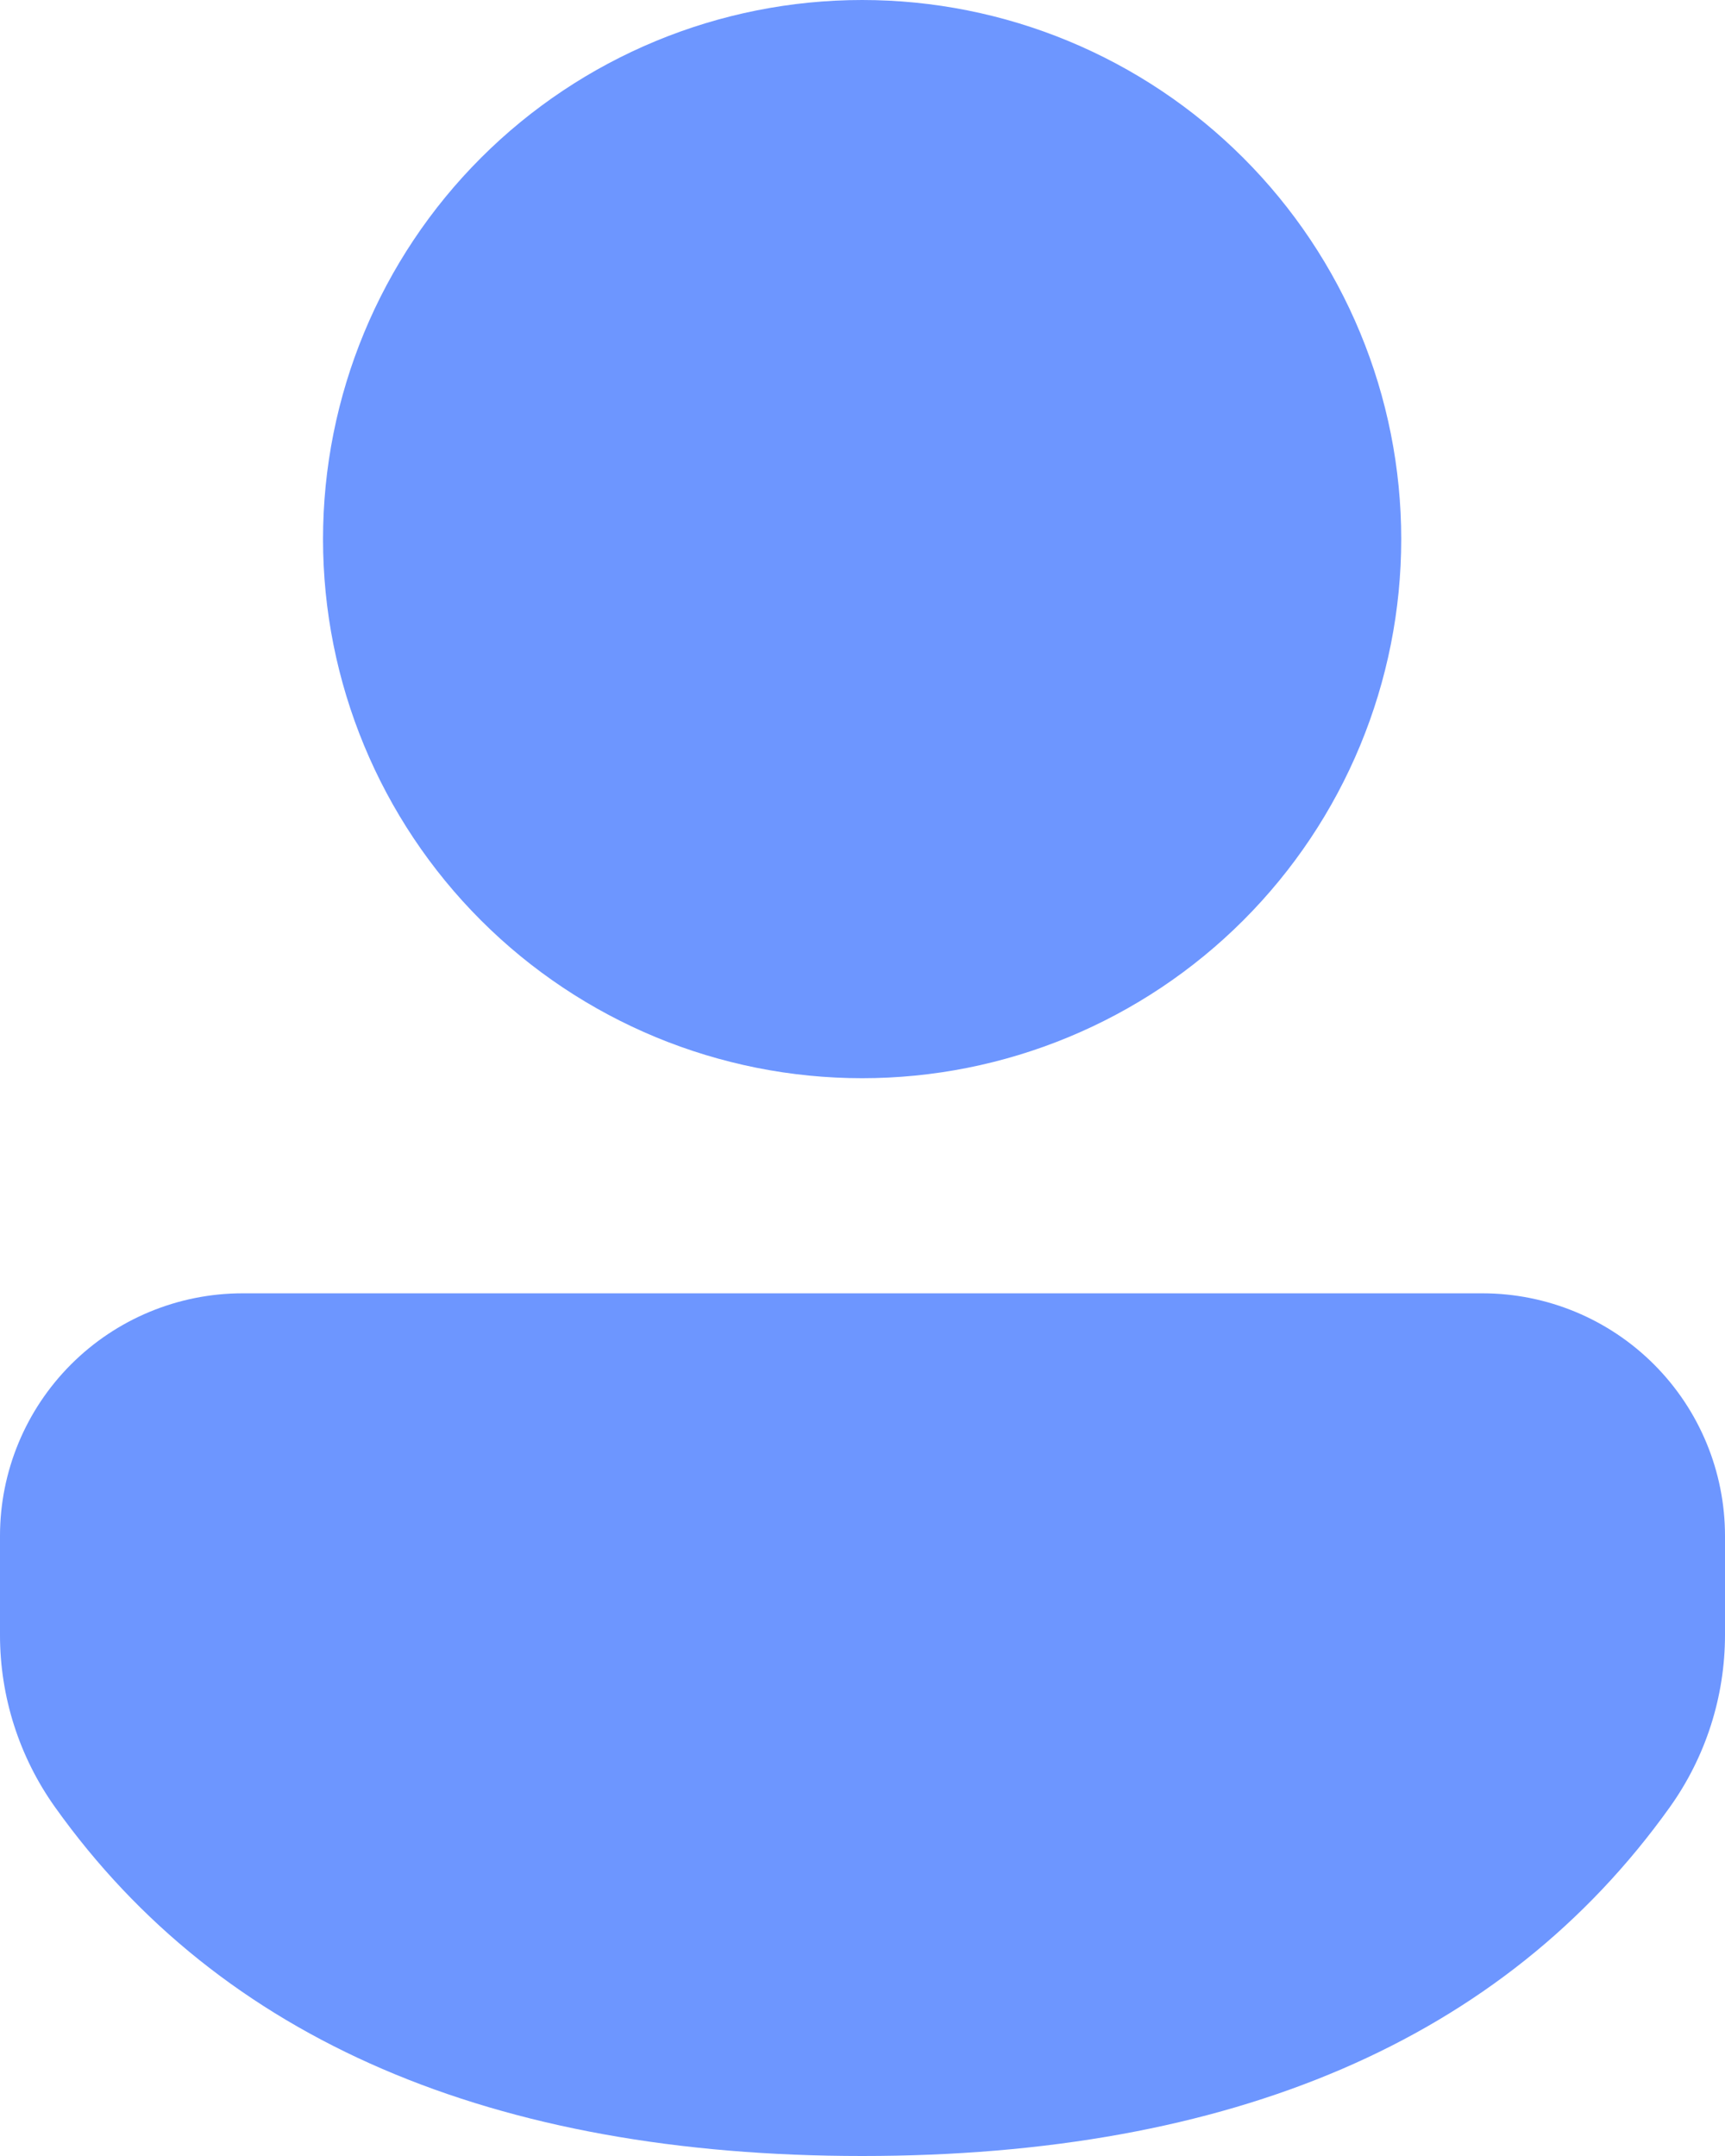 <svg xmlns="http://www.w3.org/2000/svg" width="88" height="110" fill="none" viewBox="0 0 88 110"><path fill="#6D96FF" d="M75.635 65.986C78.916 65.989 82.061 67.294 84.379 69.615C86.698 71.936 88 75.082 88 78.363V83.413C88 86.565 87.015 89.639 85.184 92.204C76.68 104.108 62.797 110 43.986 110C25.164 110 11.287 104.103 2.805 92.198C0.98 89.635 -0.001 86.566 5.26818e-07 83.419V78.358C0.001 75.077 1.305 71.931 3.625 69.611C5.944 67.291 9.09 65.987 12.37 65.986H75.635ZM43.981 0C47.592 -5.38241e-08 51.169 0.711 54.505 2.094C57.842 3.476 60.874 5.502 63.427 8.056C65.981 10.61 68.007 13.643 69.389 16.98C70.771 20.317 71.483 23.893 71.483 27.506C71.483 31.118 70.771 34.694 69.389 38.031C68.007 41.368 65.981 44.401 63.427 46.955C60.874 49.509 57.842 51.535 54.505 52.917C51.169 54.3 47.592 55.011 43.981 55.011C36.687 55.011 29.692 52.113 24.534 46.955C19.377 41.797 16.479 34.8 16.479 27.506C16.479 20.211 19.377 13.214 24.534 8.056C29.692 2.898 36.687 0 43.981 0Z"/></svg>